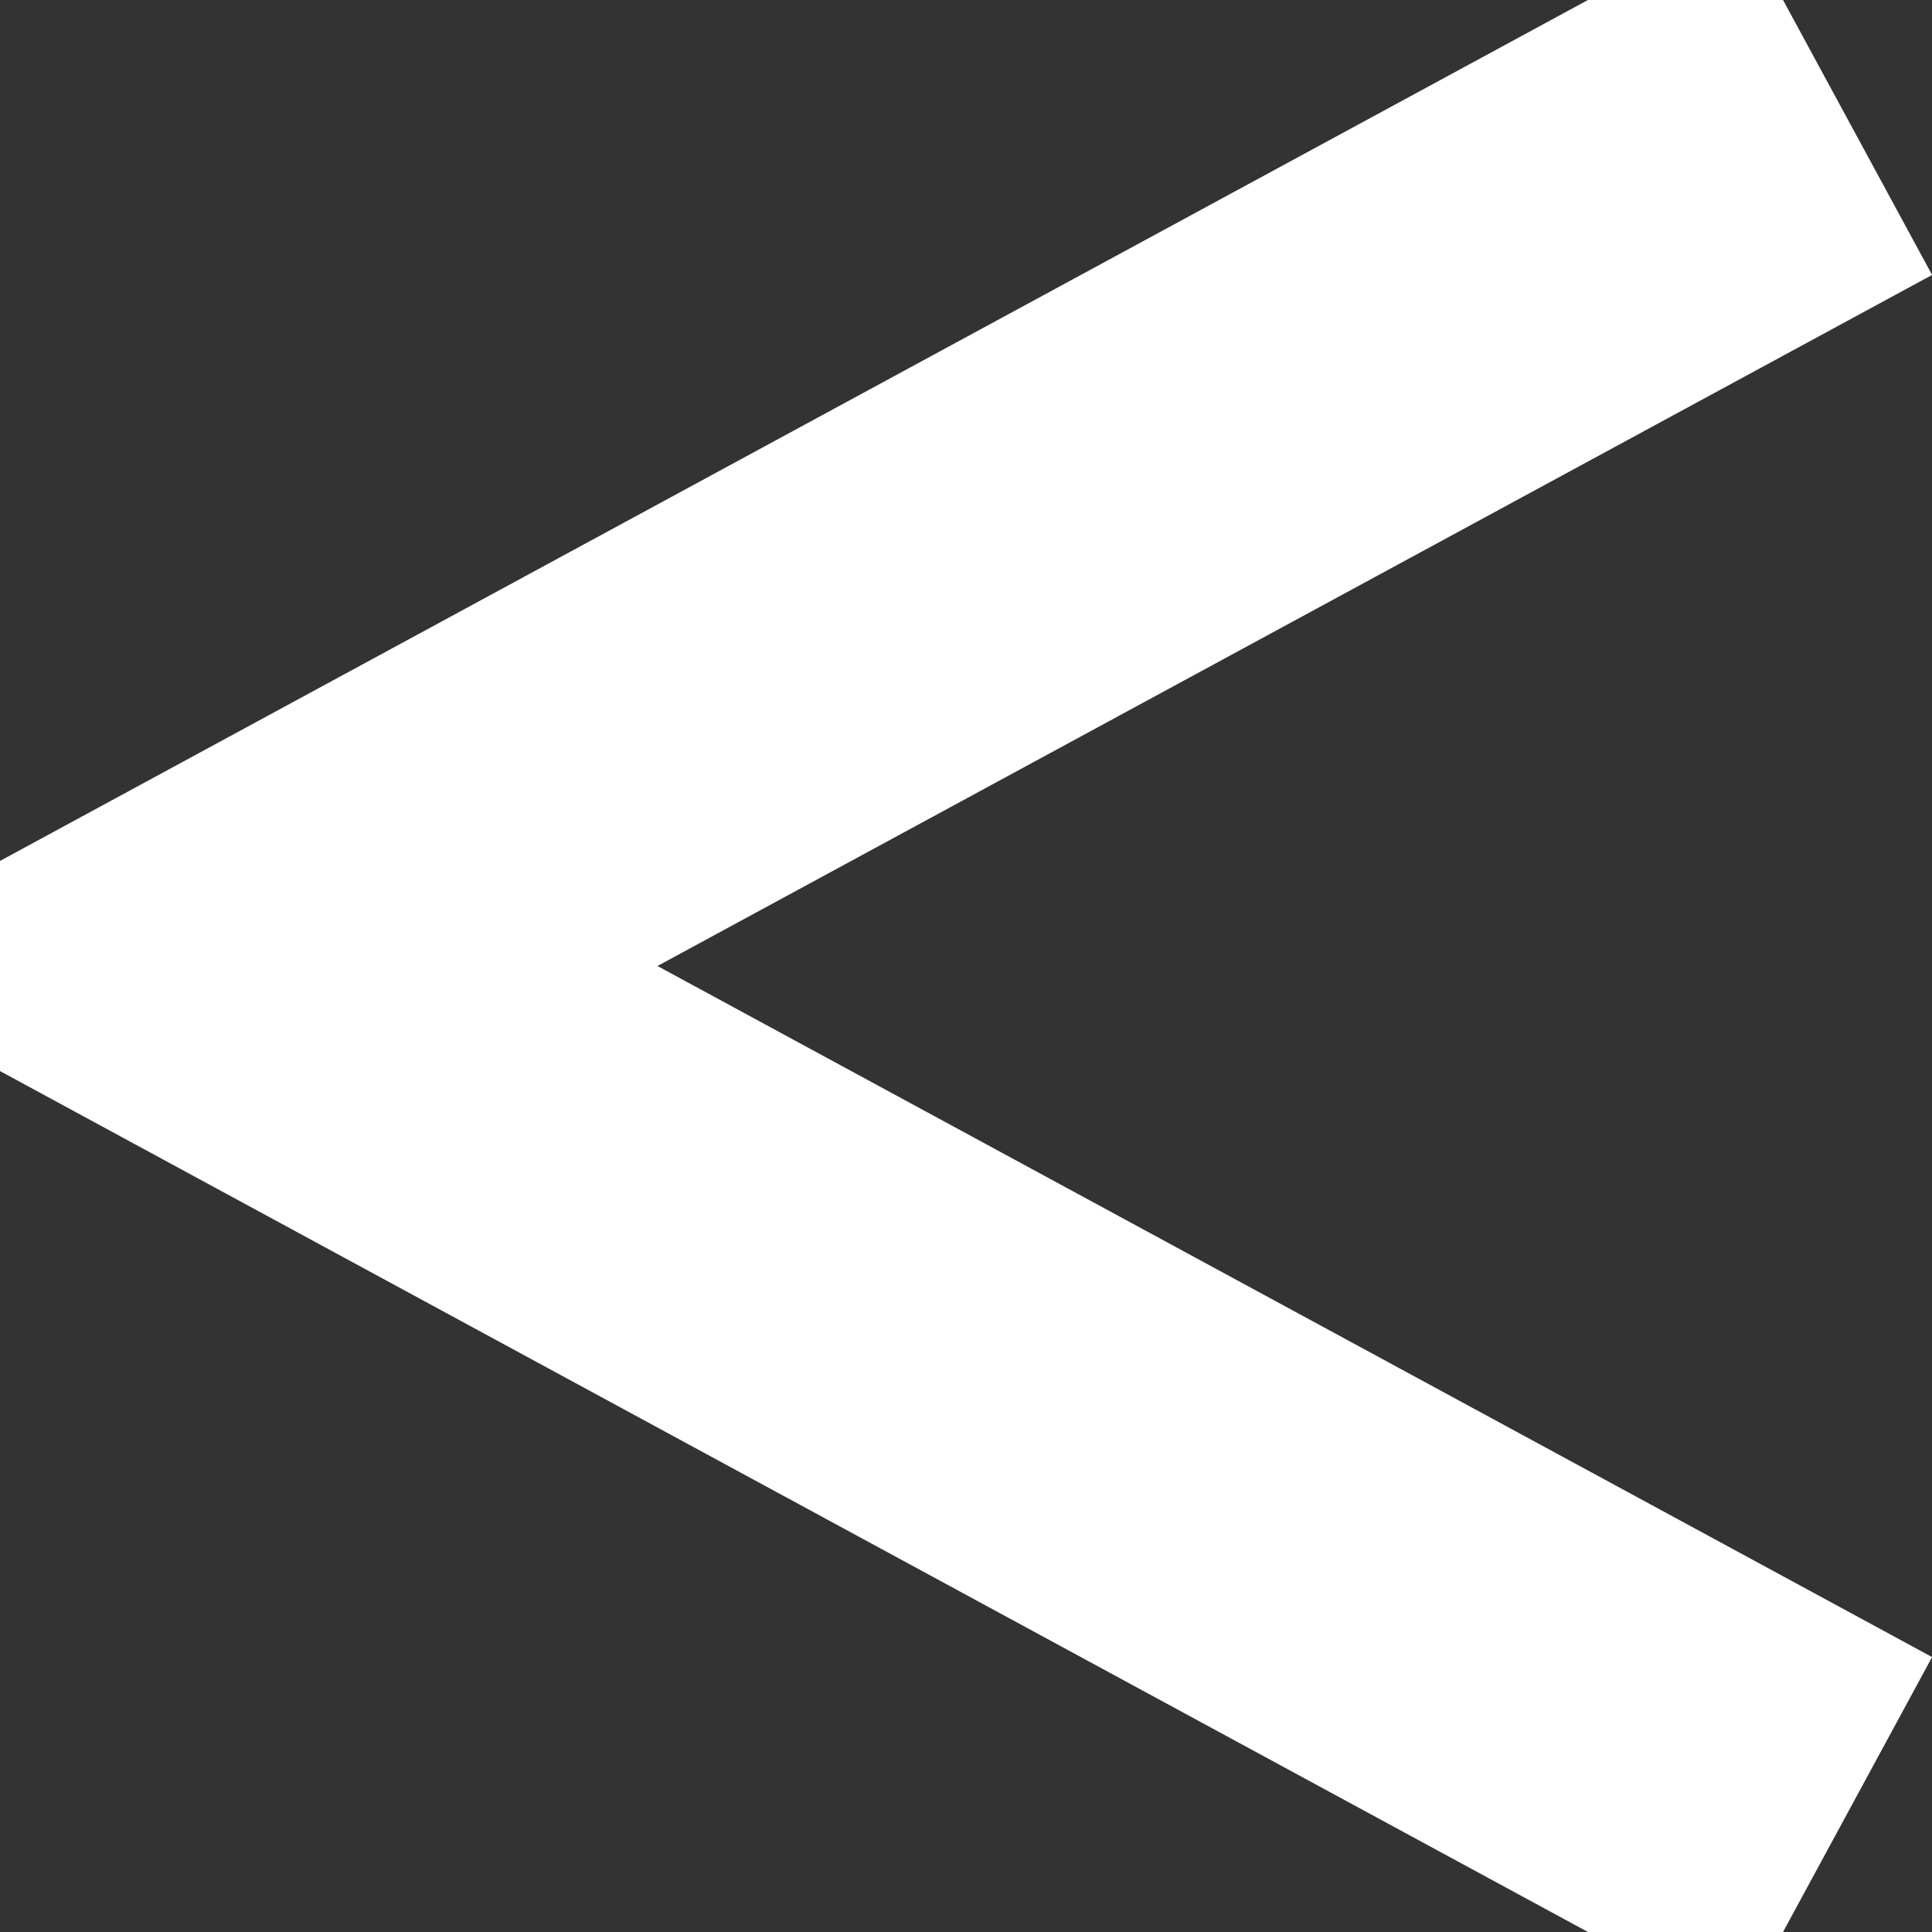 <svg  xmlns="http://www.w3.org/2000/svg" x="0px" y="0px" viewBox="0 0 100 100" style="border:" >
    <rect x="0" y="0" width="100" height="100" fill="#333333" stroke="none"/>
    <!-- <path stroke="green" stroke-width=".2" d="M10 0 V0 100" />
    <path stroke="green" stroke-width=".2" d="M20 0 V0 100" />
    <path stroke="green" stroke-width=".2" d="M30 0 V0 100" />
    <path stroke="green" stroke-width=".2" d="M40 0 V0 100" />
    <path stroke="green" stroke-width=".2" d="M50 0 V0 100" />
    <path stroke="green" stroke-width=".2" d="M60 0 V0 100" />
    <path stroke="green" stroke-width=".2" d="M70 0 V0 100" />
    <path stroke="green" stroke-width=".2" d="M80 0 V0 100" />
    <path stroke="green" stroke-width=".2" d="M90 0 V0 100" />
    <path stroke="green" stroke-width=".2" d="M100 0 V0 100" />

    <path stroke="green" stroke-width=".2" d="M0 10 H100 1" />
    <path stroke="green" stroke-width=".2" d="M0 20 H100 1" />
    <path stroke="green" stroke-width=".2" d="M0 30 H100 1" />
    <path stroke="green" stroke-width=".2" d="M0 40 H100 1" />
    <path stroke="green" stroke-width=".2" d="M0 50 H100 1" />
    <path stroke="green" stroke-width=".2" d="M0 60 H100 1" />
    <path stroke="green" stroke-width=".2" d="M0 70 H100 1" />
    <path stroke="green" stroke-width=".2" d="M0 80 H100 1" />
    <path stroke="green" stroke-width=".2" d="M0 90 H100 1" />
    <path stroke="green" stroke-width=".2" d="M0 100 H100 1" /> -->
    <path stroke="white" fill="none" stroke-width="21" d="M95 05, 12 50, 95 95" />

</svg>